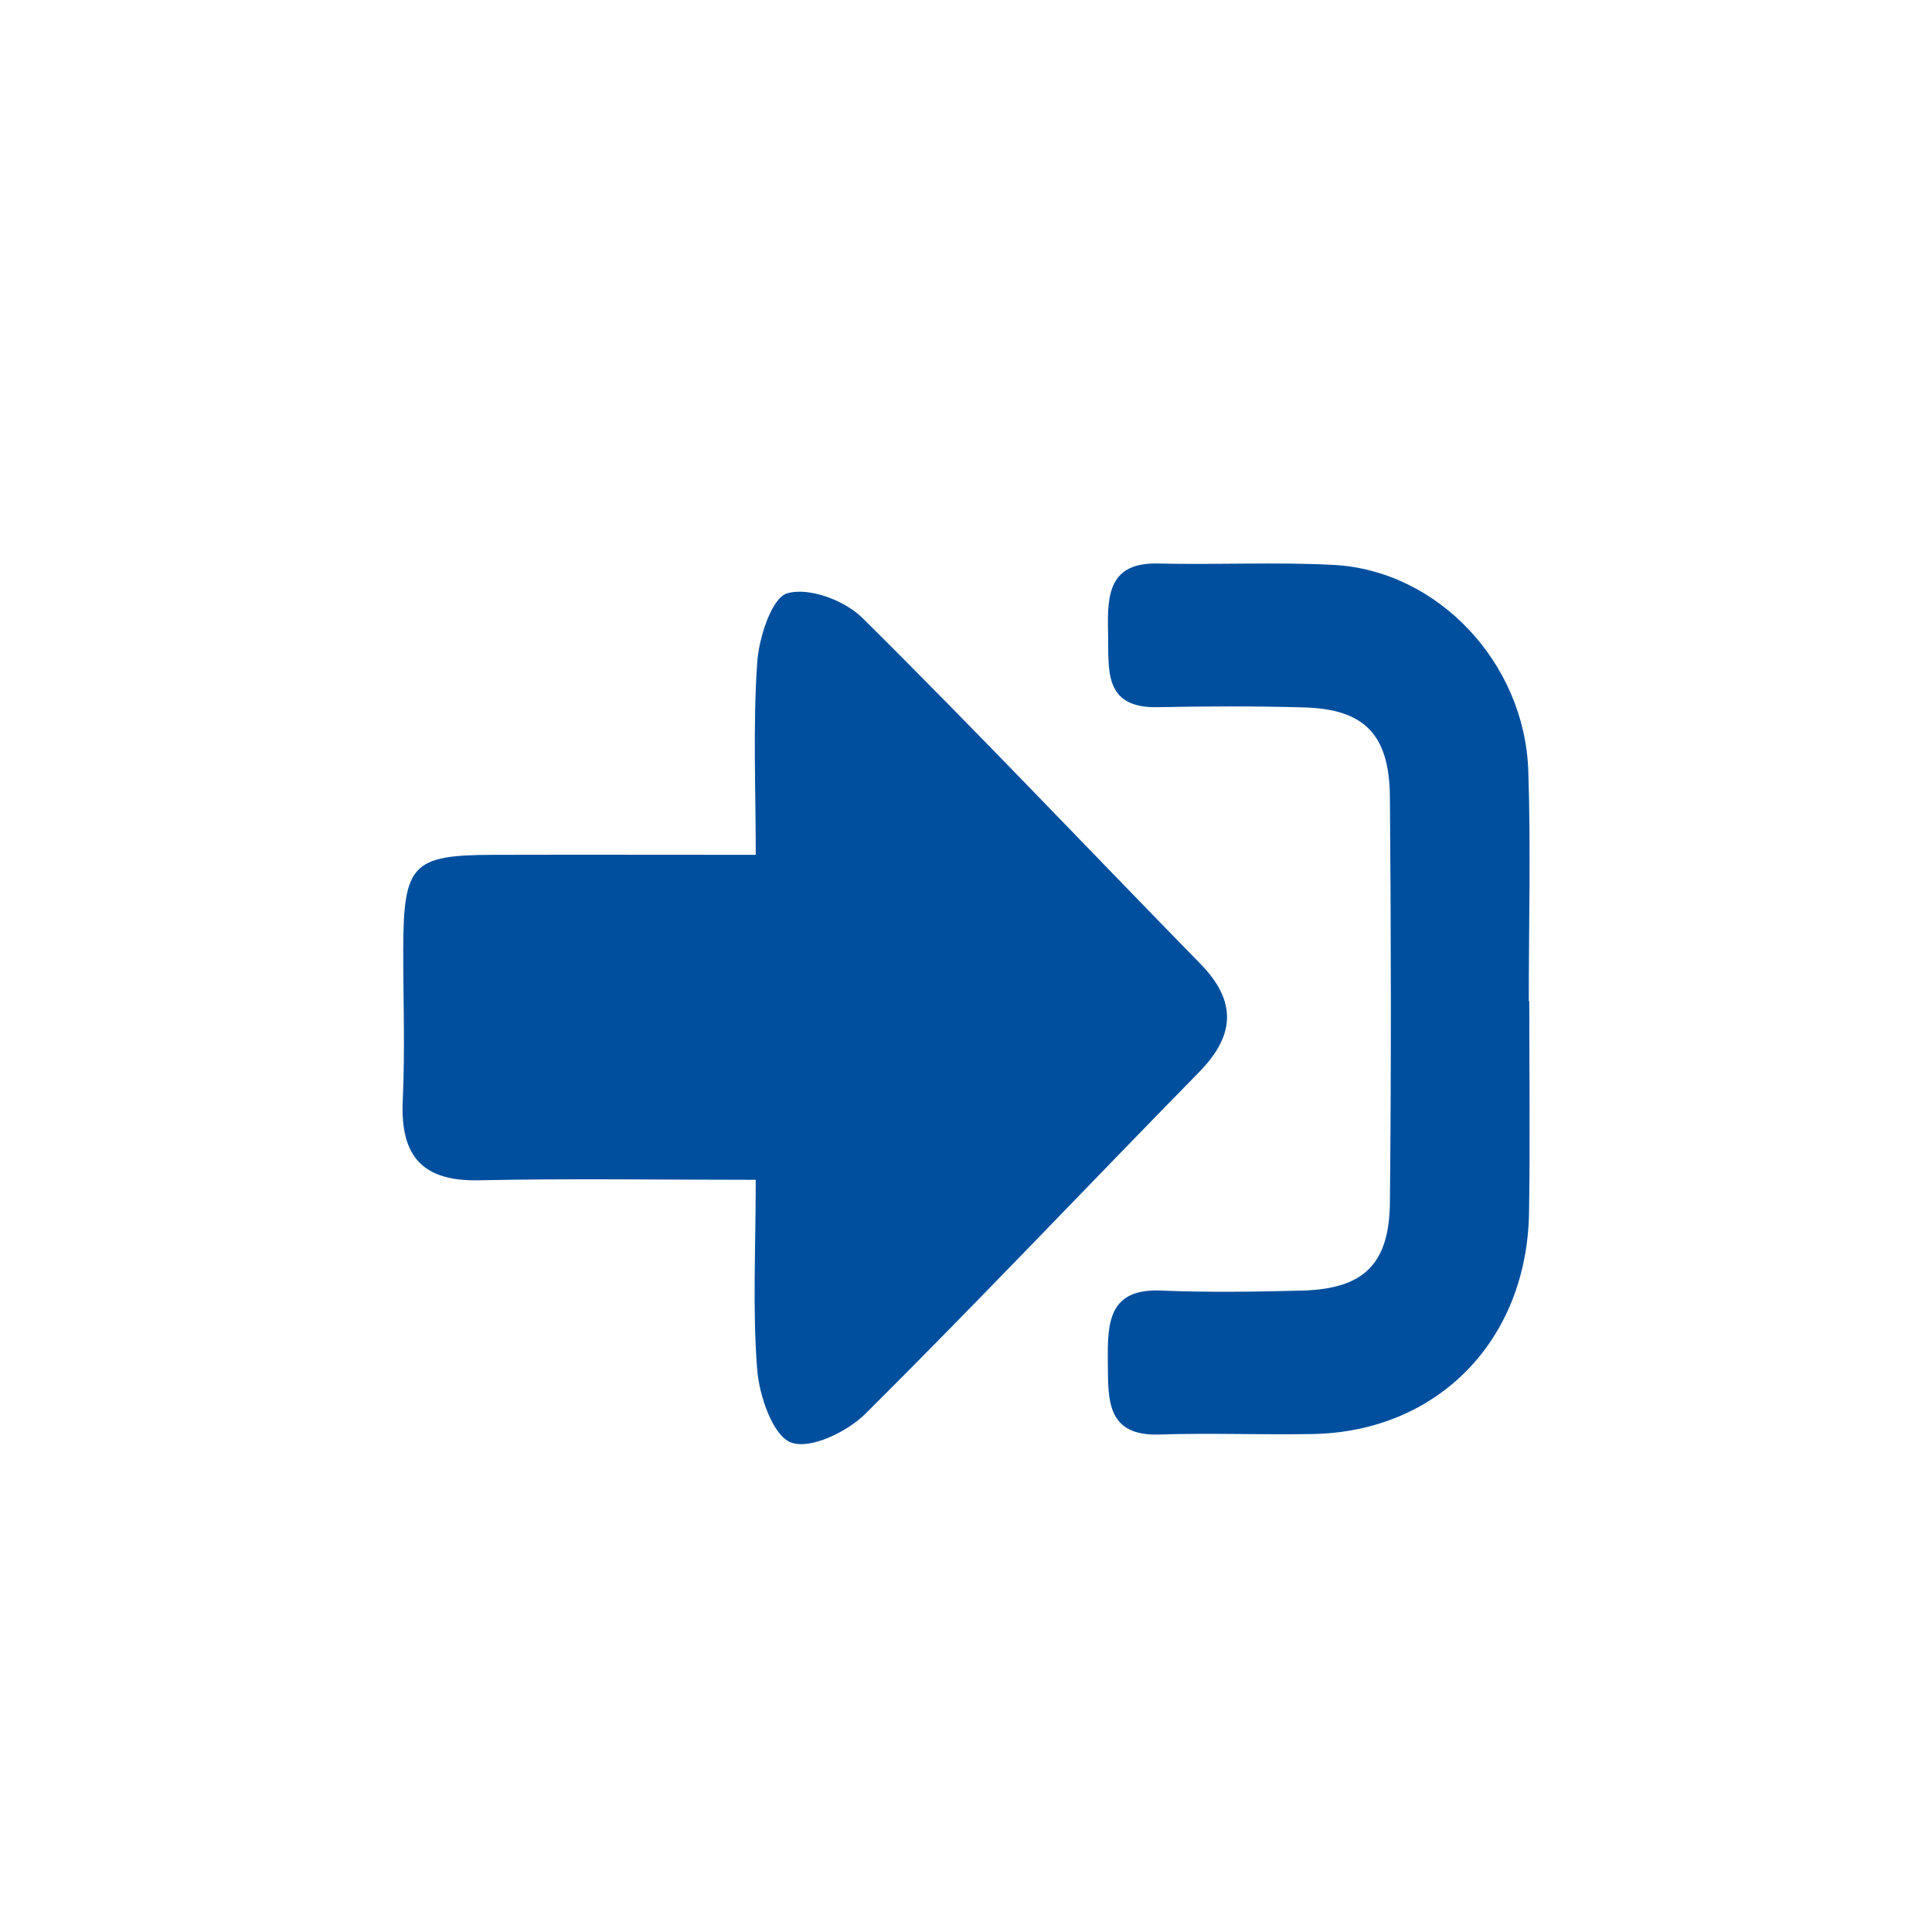 <svg width="24" height="24" viewBox="0 0 24 24" fill="none" xmlns="http://www.w3.org/2000/svg">
  <path d="M9.388 14.656C8.18 14.656 7.064 14.638 5.952 14.662C5.266 14.677 4.971 14.382 5.003 13.675C5.032 13.048 5.009 12.422 5.009 11.796C5.012 10.736 5.12 10.622 6.124 10.619C7.187 10.616 8.25 10.619 9.388 10.619C9.388 9.776 9.353 9.002 9.406 8.234C9.426 7.924 9.587 7.424 9.78 7.37C10.051 7.292 10.495 7.458 10.717 7.68C12.136 9.086 13.511 10.54 14.909 11.97C15.371 12.44 15.342 12.865 14.892 13.322C13.508 14.734 12.15 16.17 10.752 17.561C10.524 17.787 10.066 18.01 9.826 17.919C9.601 17.835 9.432 17.341 9.406 17.013C9.347 16.267 9.388 15.514 9.388 14.656Z" fill="#004F9E"/>
  <path d="M18.997 12.437C18.997 13.313 19.009 14.192 18.994 15.068C18.968 16.655 17.855 17.787 16.305 17.814C15.675 17.826 15.041 17.799 14.41 17.82C13.745 17.844 13.765 17.396 13.762 16.917C13.756 16.423 13.774 16.002 14.428 16.032C15.009 16.056 15.593 16.047 16.177 16.032C16.939 16.011 17.257 15.707 17.266 14.939C17.283 13.259 17.28 11.582 17.266 9.902C17.26 9.123 16.948 8.809 16.2 8.788C15.593 8.77 14.985 8.773 14.378 8.785C13.692 8.797 13.777 8.304 13.765 7.849C13.753 7.385 13.777 6.985 14.387 7C15.117 7.018 15.847 6.979 16.574 7.018C17.864 7.09 18.942 8.237 18.985 9.577C19.017 10.528 18.991 11.48 18.991 12.434C18.994 12.437 18.994 12.437 18.997 12.437Z" fill="#004F9E"/>
  </svg>
